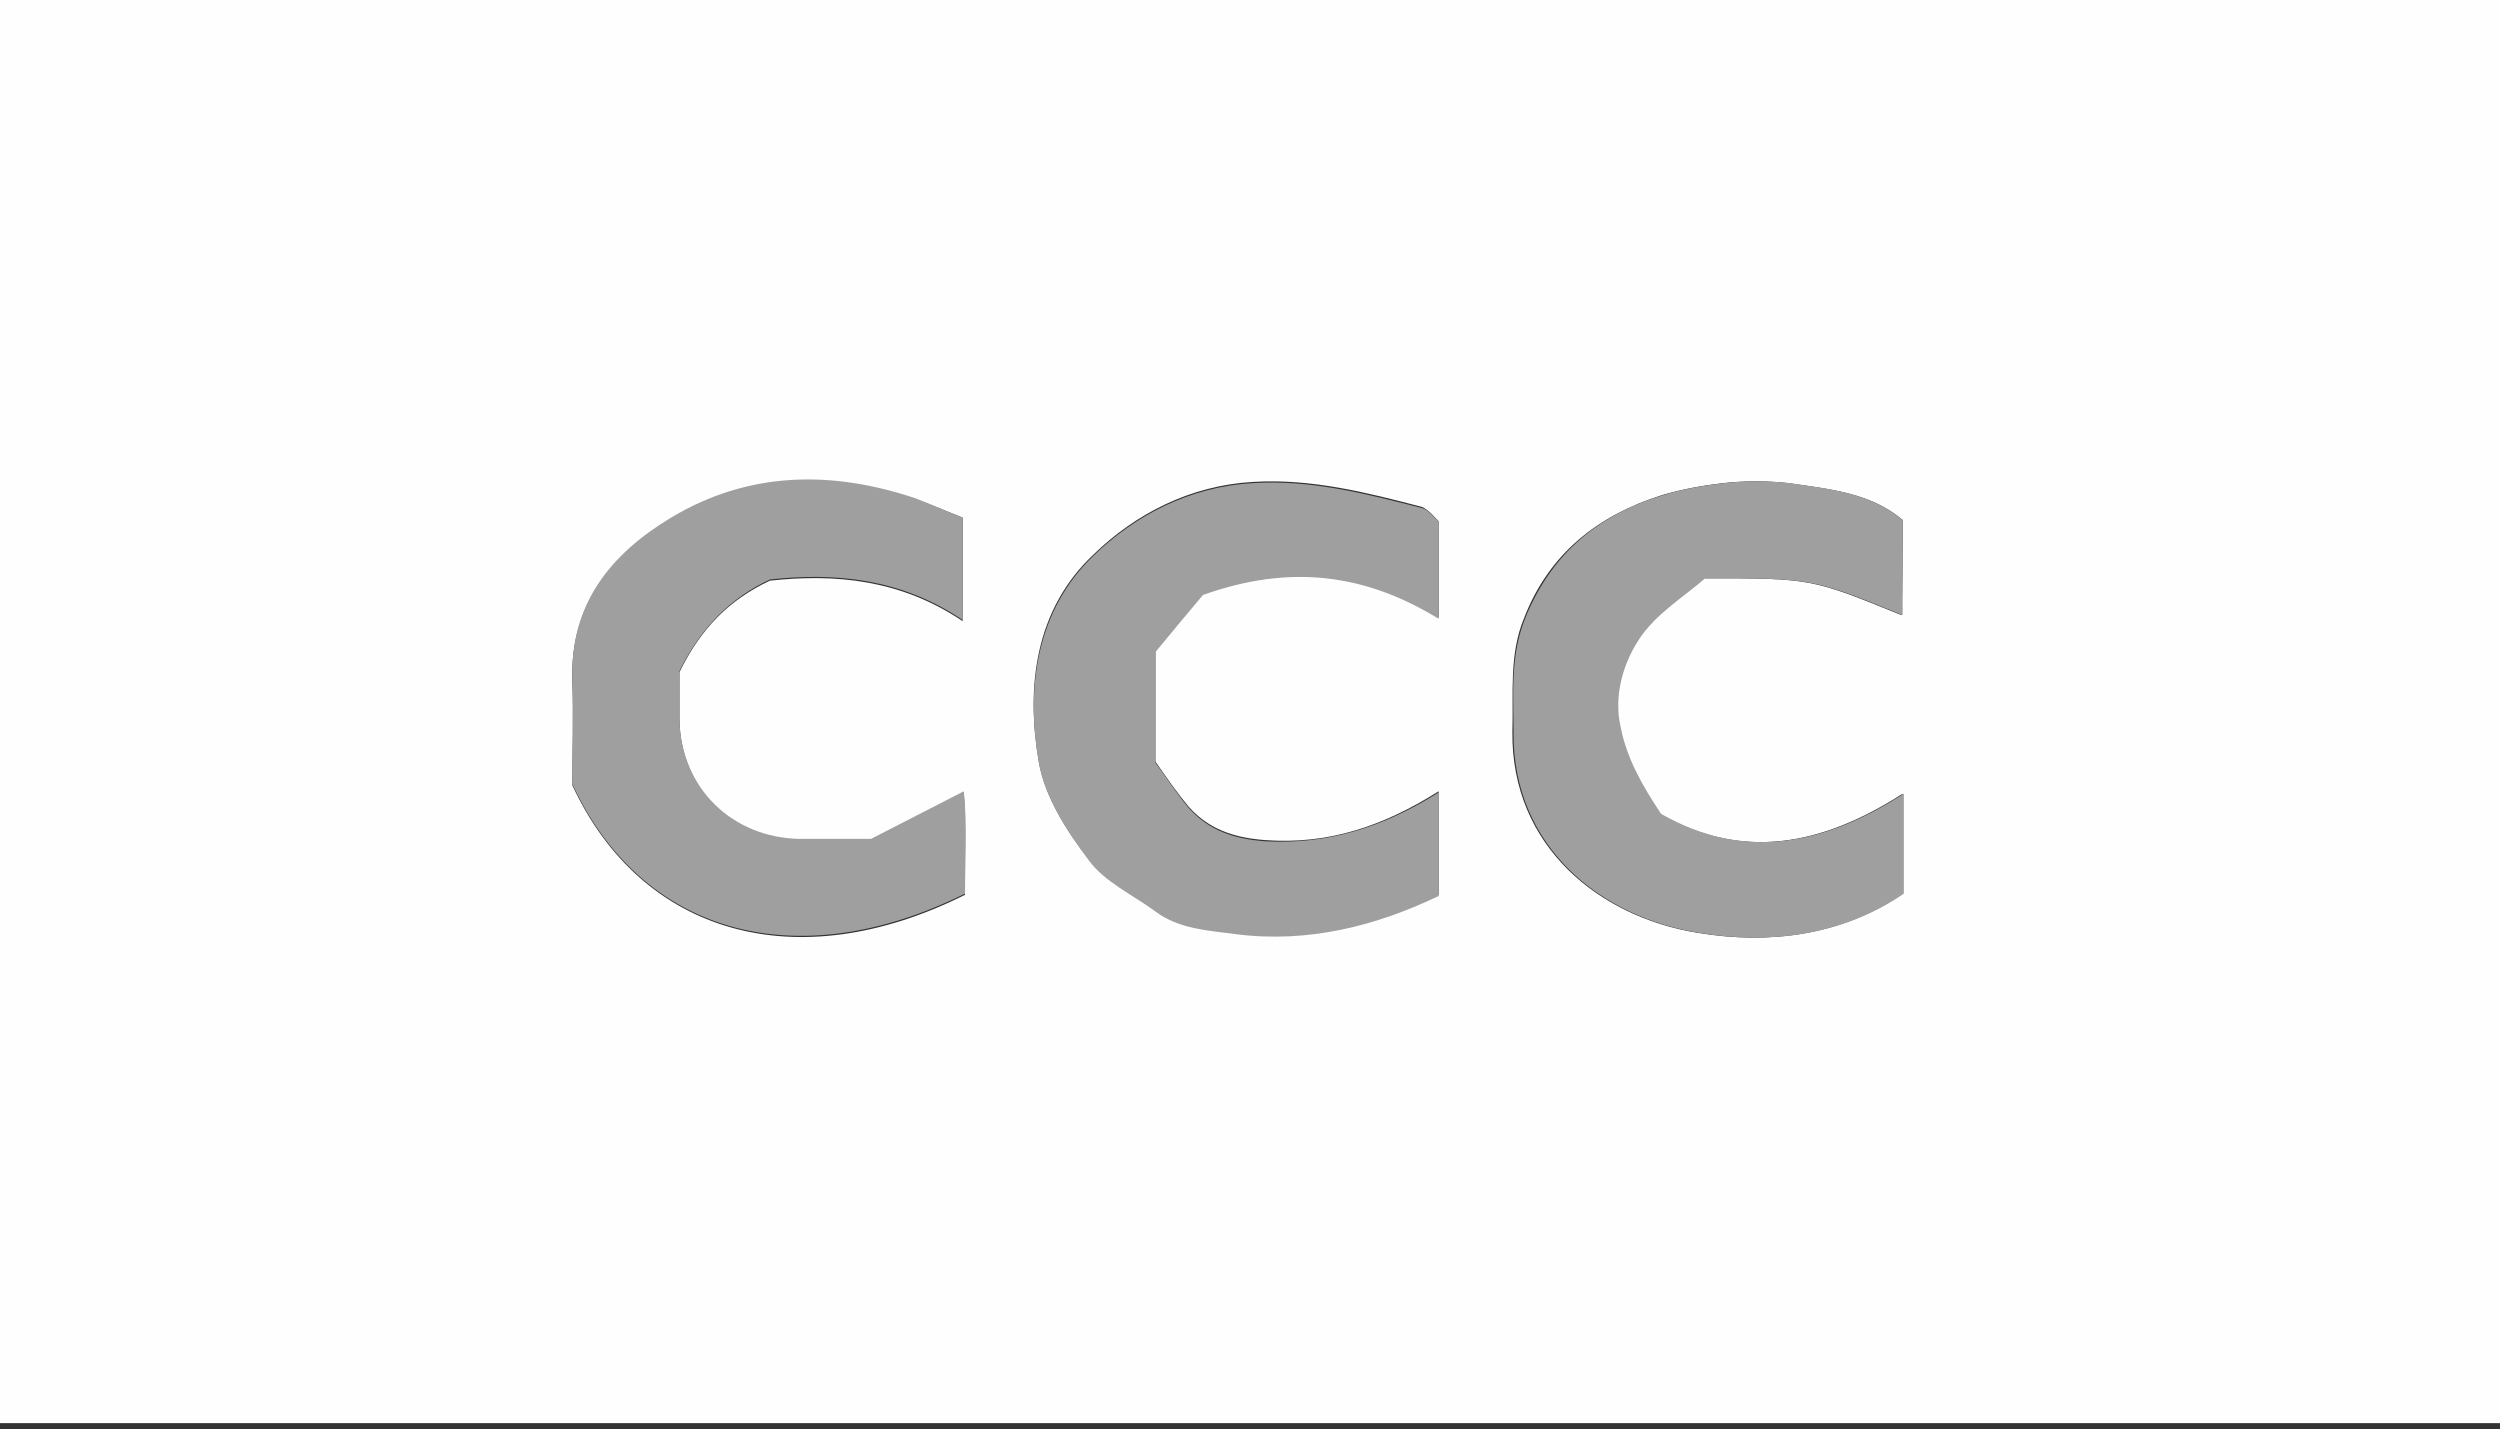 <?xml version="1.0" encoding="utf-8"?>
<!-- Generator: Adobe Illustrator 19.0.0, SVG Export Plug-In . SVG Version: 6.00 Build 0)  -->
<svg version="1.1" id="Warstwa_1" xmlns="http://www.w3.org/2000/svg" xmlns:xlink="http://www.w3.org/1999/xlink" x="0px" y="0px"
	 viewBox="0 0 210.1 120.1" style="enable-background:new 0 0 210.1 120.1;" xml:space="preserve">
<rect x="0" y="0" width="210.1" height="120.1" fill="#333333" stroke="none"/>
<style type="text/css">
	.st0{fill:#FEFEFE;}
	.st1{fill:#9F9F9F;}
</style>
<g>
	<path class="st0" d="M-0.9,119.6c0-40,0-80,0-120c70.3,0,140.7,0,211,0c0,40,0,80,0,120C139.8,119.6,69.4,119.6-0.9,119.6z
		 M120.9,43.8c-0.4-0.4-0.9-1-1.4-1.2c-4.6-1.2-9.3-2.4-14.2-2.1c-5.3,0.3-9.9,2.7-13.4,6.1C87,51.2,86.2,57.7,87.3,64
		c0.5,2.9,2.3,5.8,4.2,8.2c1.4,1.8,3.7,2.9,5.6,4.3c2,1.4,4.5,1.6,6.7,1.9c6.1,0.8,11.9-0.7,17.1-3.2c0-3.1,0-5.9,0-8.7
		c-4.6,2.9-9.2,4.5-14.6,4.1c-2.6-0.2-4.7-0.9-6.4-2.8c-1-1.2-1.9-2.5-2.8-3.8c0-3,0-6,0-9.3c1.4-1.7,2.9-3.5,4-4.8
		c7.3-2.5,13.5-1.8,19.8,2C120.9,49,120.9,46.4,120.9,43.8z M159.9,43.7c-2.7-2.3-6.2-2.6-9.6-3.1c-1.8-0.2-3.7-0.2-5.5,0
		c-1.7,0.2-3.4,0.5-5.1,1c-5.4,1.7-9.5,4.9-11.6,10.3c-1.3,3.1-0.9,6.4-1,9.6c-0.1,9.7,7.4,15.6,15.6,16.9c6,1,12.1,0.2,17.2-3.3
		c0-2.9,0-5.7,0-8.4c-6.7,4.3-13.4,5.7-20.4,1.7c-1.6-2.3-2.8-4.7-3.4-7.3c-0.5-2.6,0.2-5.3,1.5-7.3c1.4-2.2,3.9-3.7,5.6-5.2
		c9,0,9,0,16.6,3.1C159.9,49,159.9,46.5,159.9,43.7z M80.9,43.5C79.6,43,78.3,42.4,77,42c-7.1-2.4-14.1-2.3-20.6,1.6
		c-5,3-8.5,7.2-8.3,13.6c0.1,3,0,6,0,8.8c5.8,12.5,18.8,16.3,33,9.2c-0.1-2.8,0.1-5.7-0.1-8.6c-2.7,1.4-5,2.6-7.8,4
		c-1.7,0-3.9,0-6,0c-5.6-0.1-10-4.2-10.1-10.1c0-1.5,0-3,0-4c1.8-3.7,4.2-6.1,7.6-7.7c5.5-0.6,11-0.1,16.2,3.4
		C80.9,49,80.9,46.6,80.9,43.5z"/>
	<path class="st1" d="M120.9,43.8c0,2.7,0,5.2,0,8.2c-6.2-3.8-12.5-4.6-19.8-2c-1.1,1.3-2.6,3.1-4,4.8c0,3.3,0,6.3,0,9.3
		c0.9,1.2,1.8,2.6,2.8,3.8c1.7,1.9,3.8,2.6,6.4,2.8c5.3,0.3,10-1.2,14.6-4.1c0,2.8,0,5.6,0,8.7c-5.2,2.5-11,4-17.1,3.2
		c-2.2-0.3-4.7-0.4-6.7-1.9c-1.9-1.4-4.3-2.5-5.6-4.3c-1.8-2.4-3.7-5.3-4.2-8.2c-1.1-6.3-0.2-12.8,4.6-17.4
		c3.5-3.4,8.1-5.8,13.4-6.1c4.9-0.3,9.5,0.9,14.2,2.1C120,42.8,120.4,43.4,120.9,43.8z"/>
	<path class="st1" d="M159.9,43.7c0,2.7,0,5.3,0,8c-7.6-3.1-7.6-3.1-16.6-3.1c-1.7,1.5-4.2,3-5.6,5.2c-1.3,2-2.1,4.7-1.5,7.3
		c0.5,2.6,1.8,4.9,3.4,7.3c7,4,13.7,2.6,20.4-1.7c0,2.7,0,5.5,0,8.4c-5.1,3.5-11.2,4.3-17.2,3.3c-8.2-1.3-15.7-7.2-15.6-16.9
		c0-3.2-0.3-6.4,1-9.6c2.2-5.4,6.2-8.7,11.6-10.3c1.6-0.5,3.4-0.8,5.1-1c1.8-0.2,3.7-0.2,5.5,0C153.7,41.1,157.2,41.4,159.9,43.7z"
		/>
	<path class="st1" d="M80.9,43.5c0,3.1,0,5.5,0,8.6c-5.2-3.5-10.7-4-16.2-3.4c-3.4,1.6-5.8,4.1-7.6,7.7c0,1,0,2.5,0,4
		c0.1,5.9,4.5,10,10.1,10.1c2.2,0,4.3,0,6,0c2.7-1.4,5.1-2.6,7.8-4c0.3,2.9,0.1,5.8,0.1,8.6c-14.3,7.1-27.2,3.3-33-9.2
		c0-2.8,0.1-5.8,0-8.8c-0.2-6.4,3.3-10.6,8.3-13.6c6.5-3.9,13.5-4,20.6-1.6C78.3,42.4,79.6,43,80.9,43.5z"/>
</g>
</svg>
